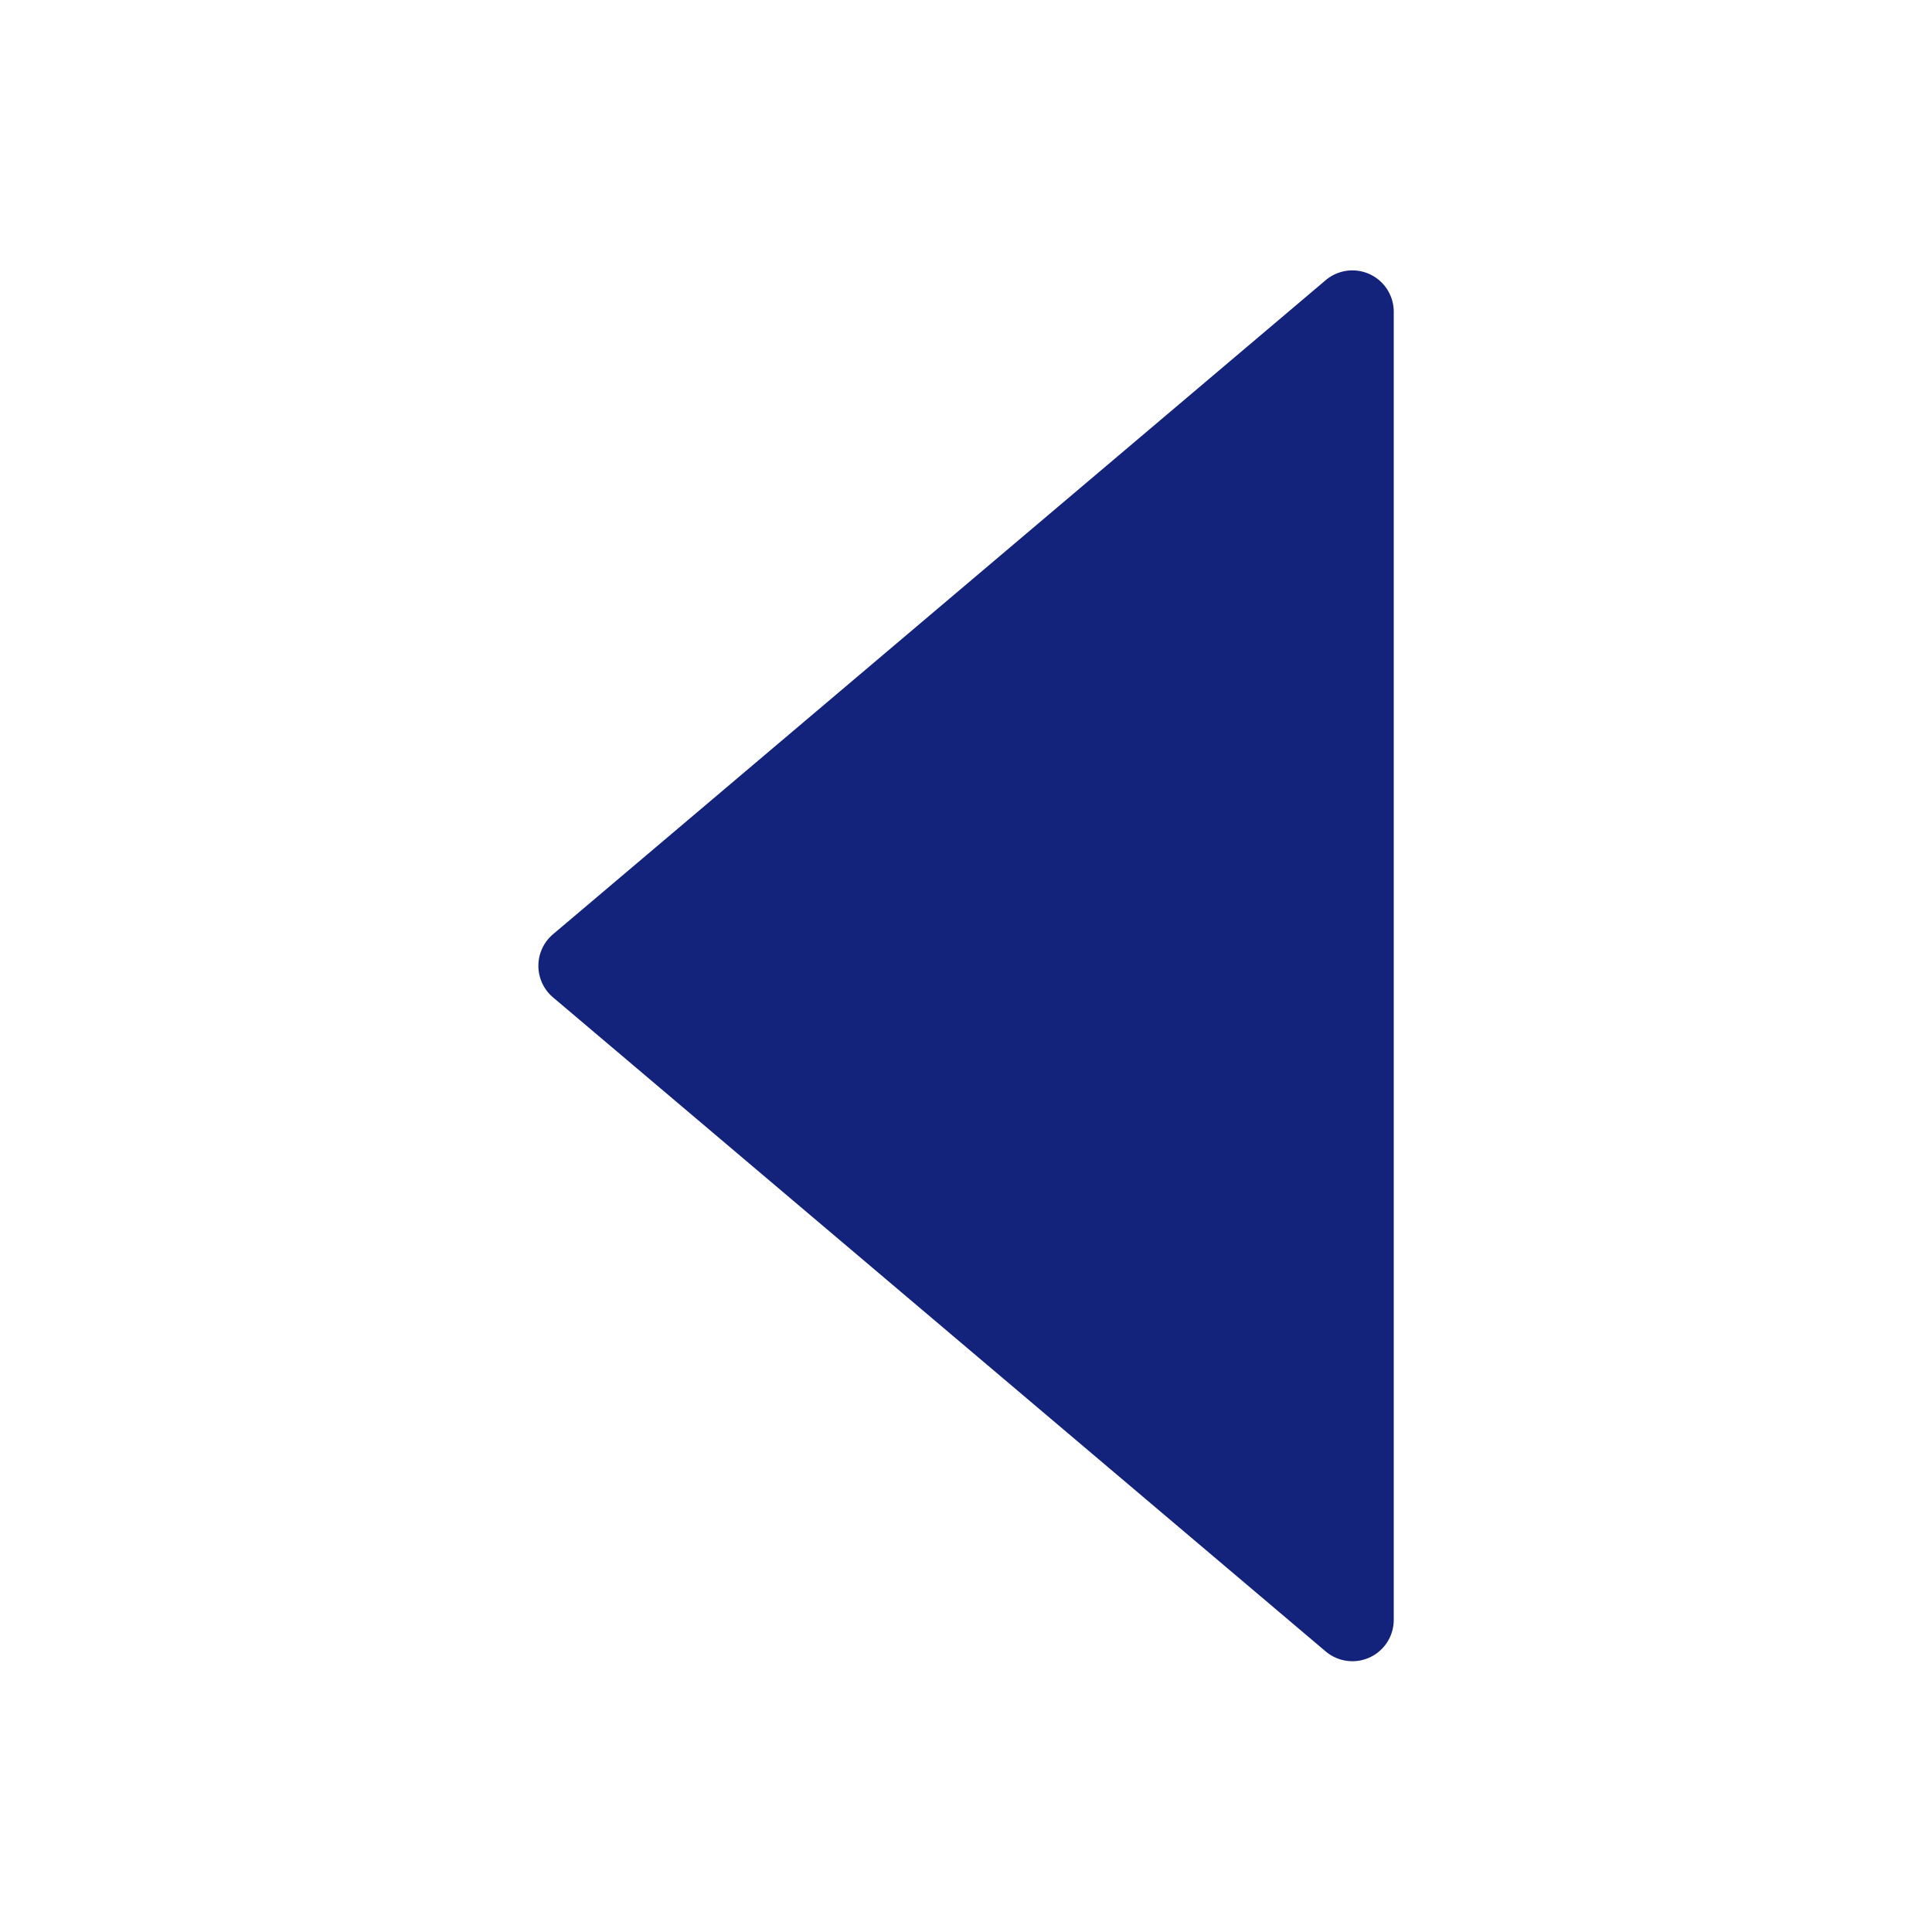 <?xml version="1.0" standalone="no"?><!DOCTYPE svg PUBLIC "-//W3C//DTD SVG 1.1//EN" "http://www.w3.org/Graphics/SVG/1.1/DTD/svg11.dtd"><svg t="1739847271686" class="icon" viewBox="0 0 1024 1024" version="1.1" xmlns="http://www.w3.org/2000/svg" p-id="5922" xmlns:xlink="http://www.w3.org/1999/xlink" width="200" height="200"><path d="M702.669 148.48l-409.6 346.726a21.914 21.914 0 0 0 0 33.382l409.6 346.726a21.914 21.914 0 0 0 36.045-16.794V165.274a21.914 21.914 0 0 0-36.045-16.794z" fill="#13227a" p-id="5923"></path></svg>